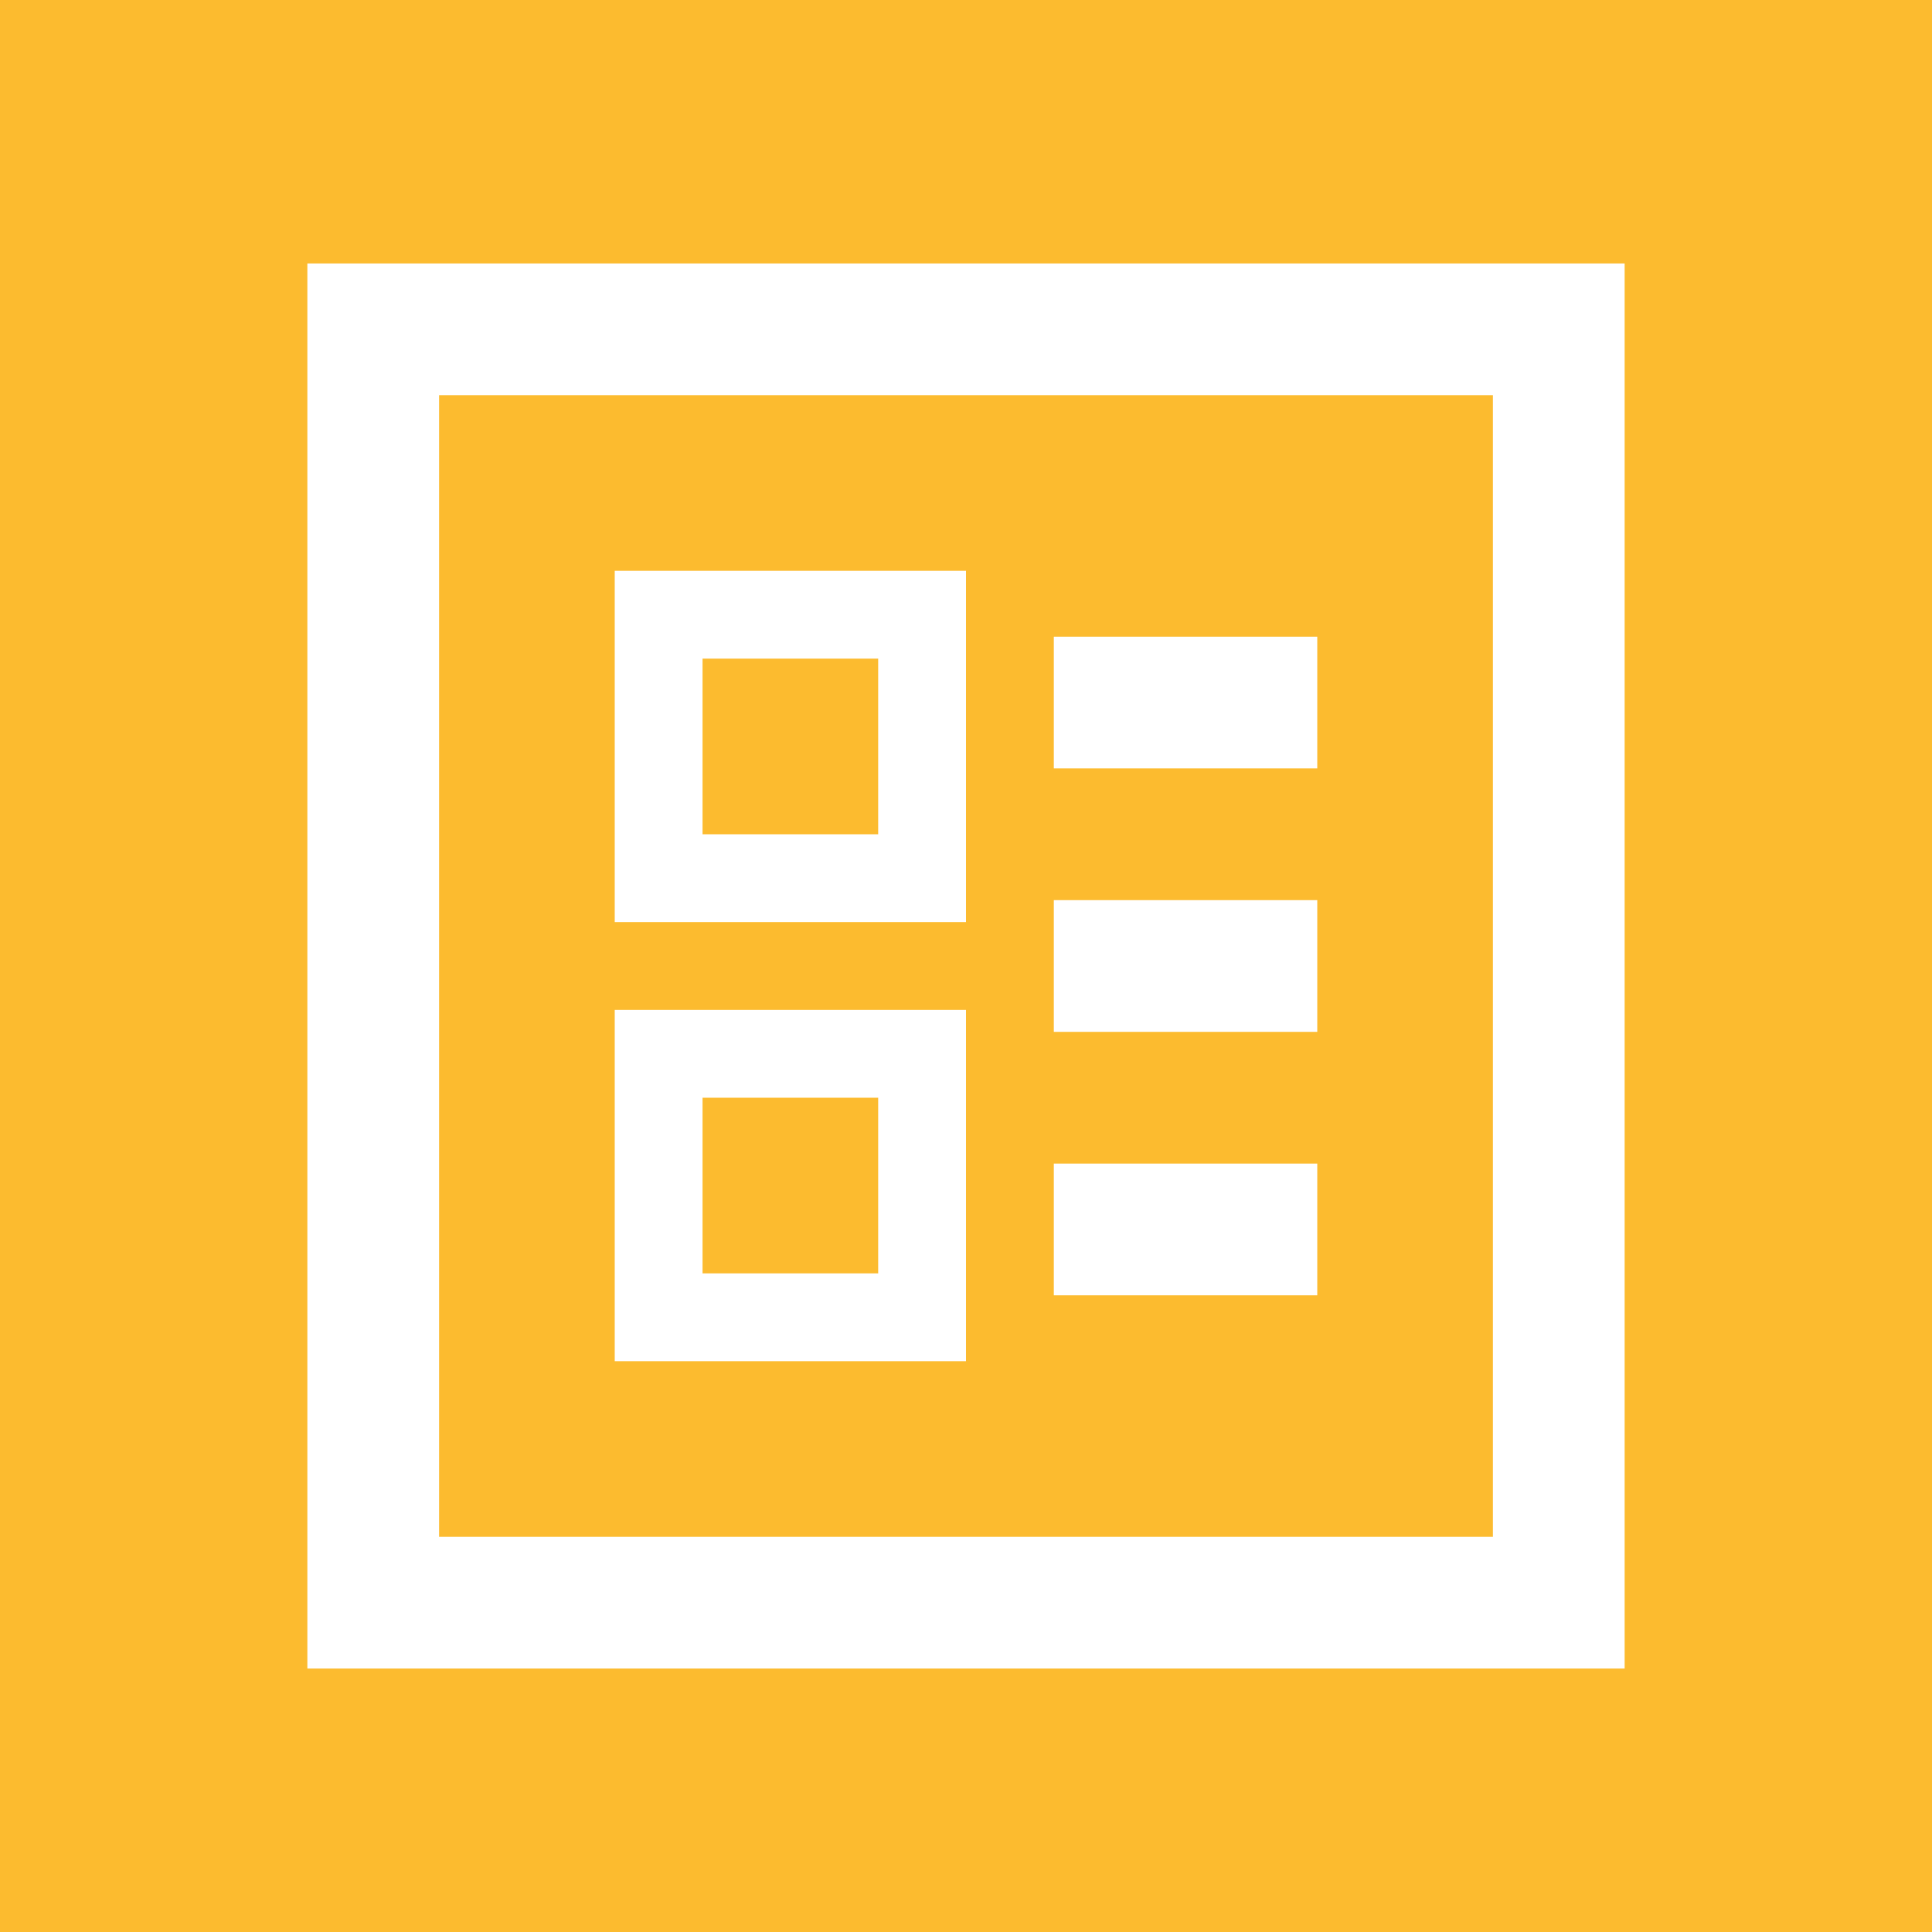 <?xml version="1.0" encoding="utf-8"?>
<!-- Generator: Adobe Illustrator 23.0.2, SVG Export Plug-In . SVG Version: 6.00 Build 0)  -->
<svg version="1.1" id="Layer_1" xmlns="http://www.w3.org/2000/svg" xmlns:xlink="http://www.w3.org/1999/xlink" x="0px" y="0px"
	 viewBox="0 0 44 44" style="enable-background:new 0 0 44 44;" xml:space="preserve">
<style type="text/css">
	.st0{fill:#FCBB2F;}
	.st1{fill:#FFFFFF;}
</style>
<rect x="0" class="st0" width="44" height="44"/>
<rect x="24" y="20.5" class="st1" width="6" height="3"/>
<rect x="24" y="14.5" class="st1" width="6" height="3"/>
<rect x="24" y="26.5" class="st1" width="6" height="3"/>
<path class="st1" d="M14,13v8h8v-8H14z M20,19h-4v-4h4V19z"/>
<path class="st1" d="M7,6v32h30V6H7z M34,35H10V9h24V35z"/>
<path class="st1" d="M14,23v8h8v-8H14z M20,29h-4v-4h4V29z"/>
</svg>
